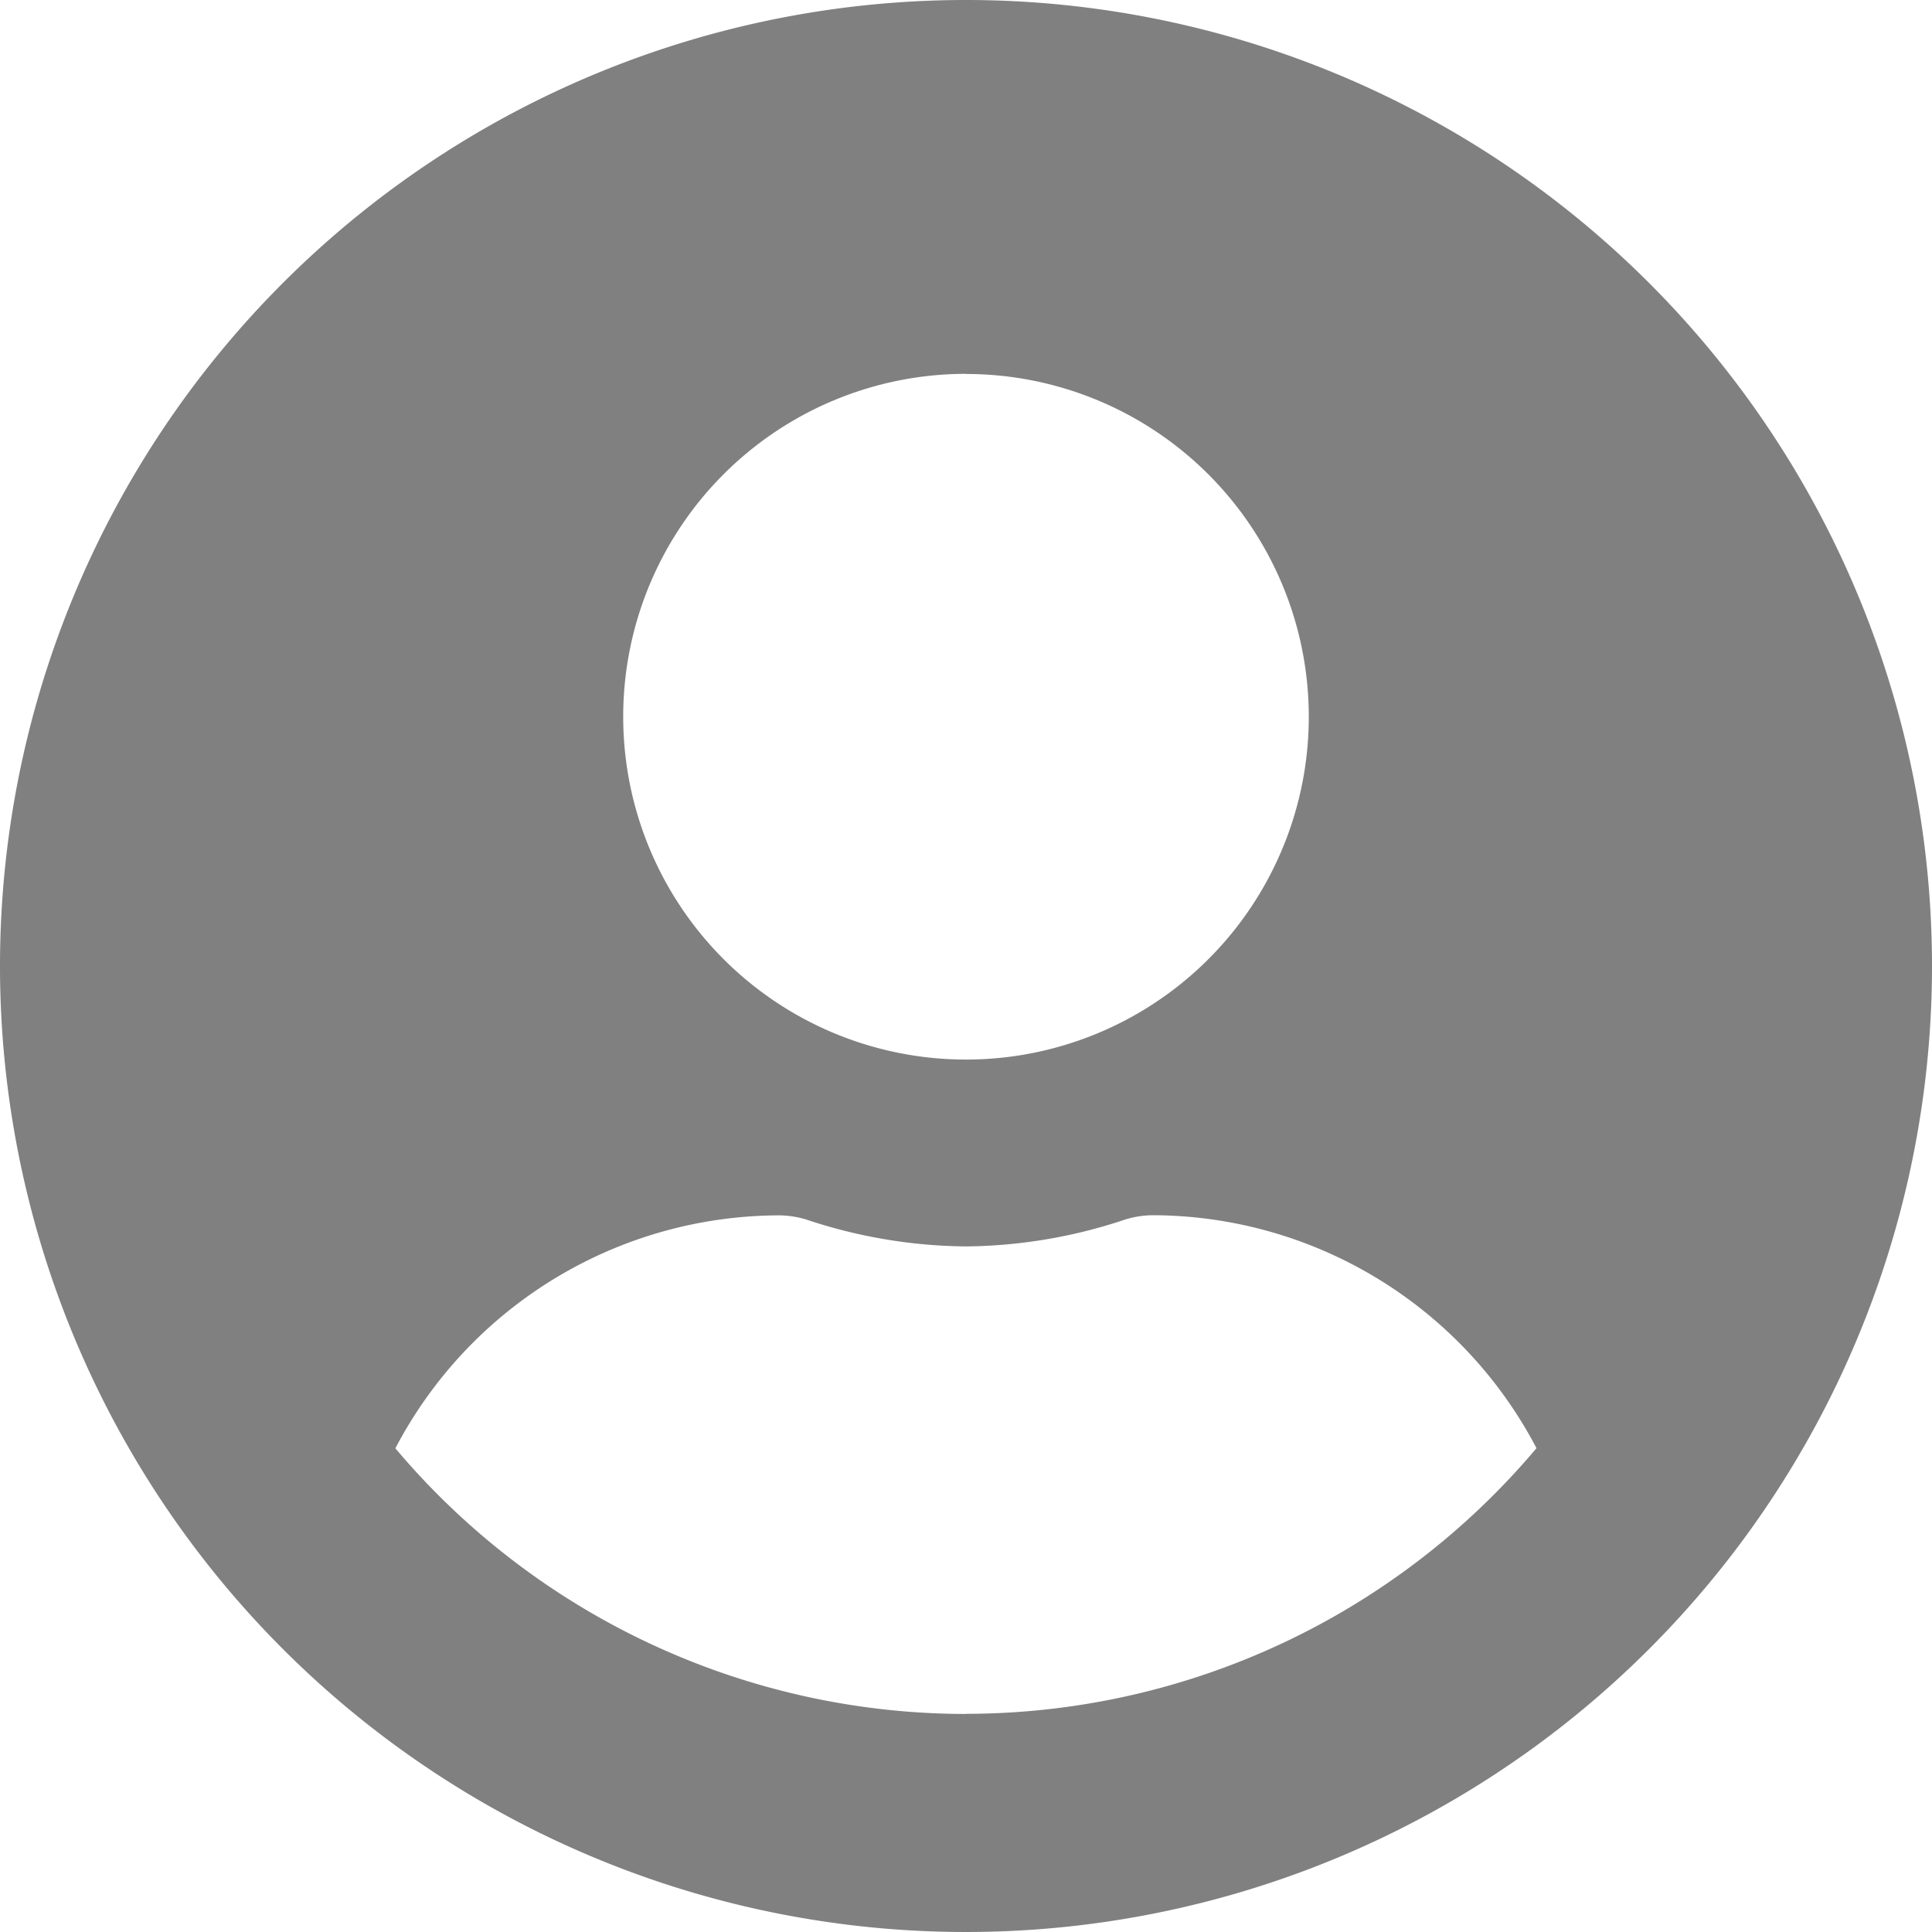 <svg xmlns="http://www.w3.org/2000/svg" width="14" height="14" viewBox="0 0 14 14"><defs><style>.a{fill:gray;}</style></defs><path class="a" d="M7,.563a7,7,0,1,0,7,7A7,7,0,0,0,7,.563Zm0,2.71A2.484,2.484,0,1,1,4.516,5.756,2.484,2.484,0,0,1,7,3.272Zm0,9.71a5.409,5.409,0,0,1-4.135-1.925,3.147,3.147,0,0,1,2.78-1.688.691.691,0,0,1,.2.031A3.737,3.737,0,0,0,7,9.595,3.723,3.723,0,0,0,8.154,9.4a.691.691,0,0,1,.2-.031,3.147,3.147,0,0,1,2.78,1.688A5.409,5.409,0,0,1,7,12.982Z" transform="translate(0 -0.563)"/></svg>